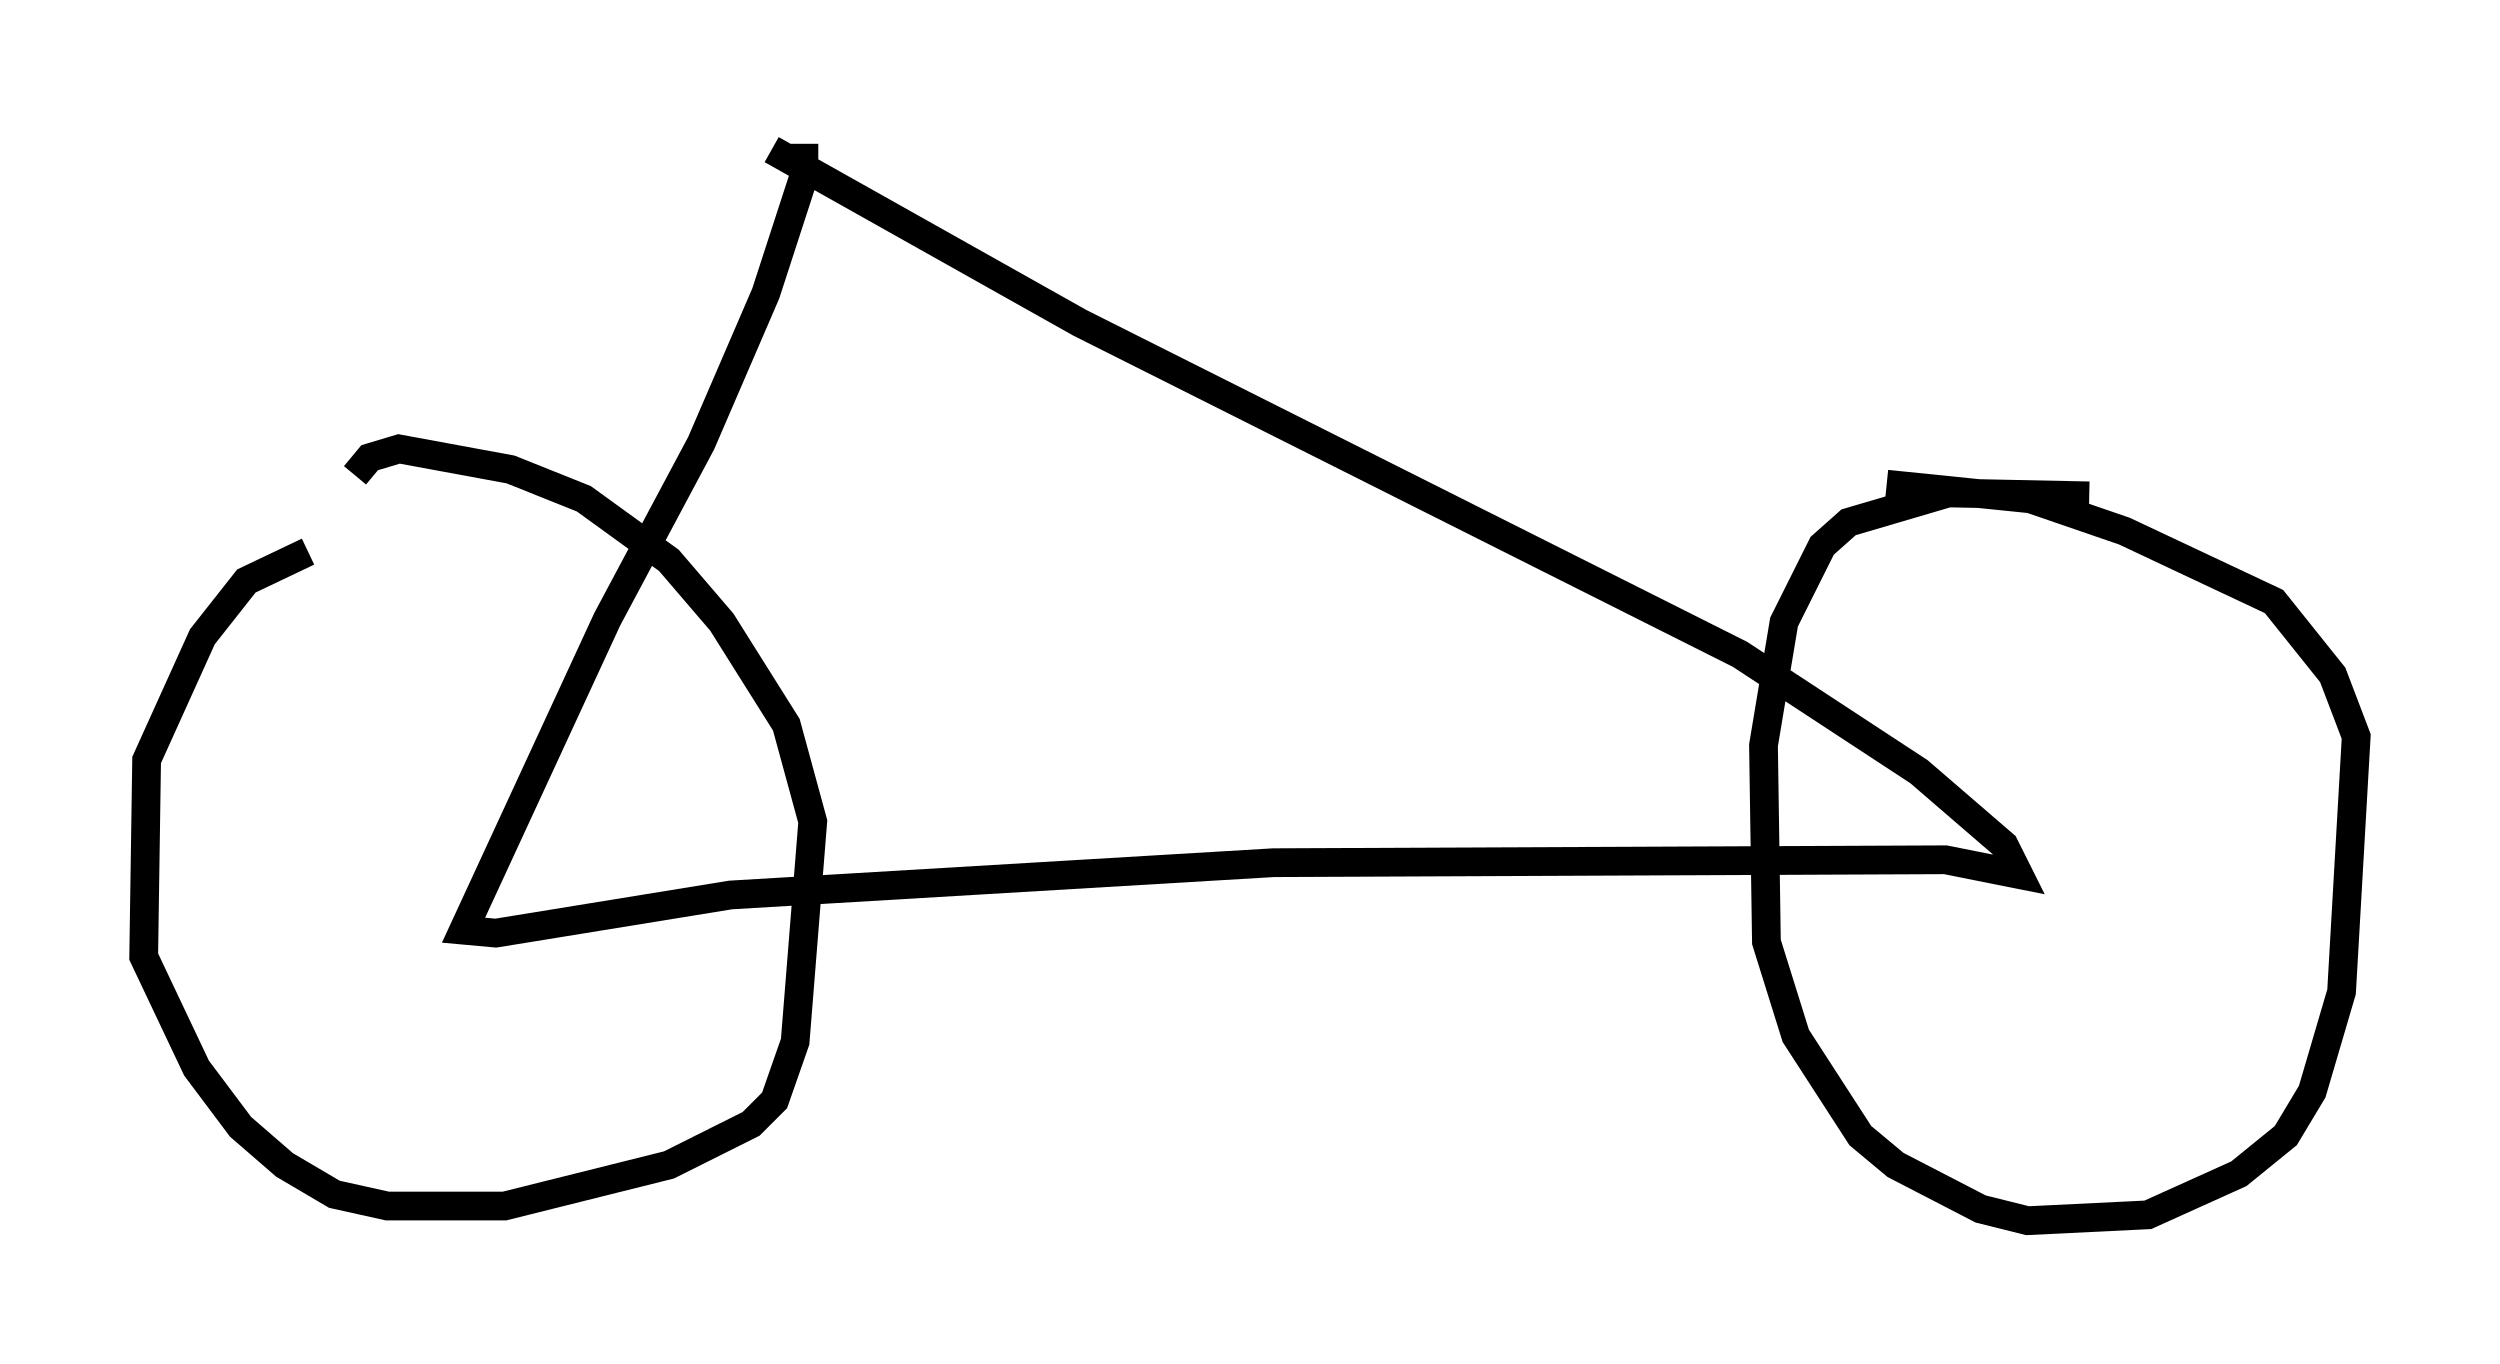 <?xml version="1.0" encoding="utf-8" ?>
<svg baseProfile="full" height="47.465" version="1.1" width="86.972" xmlns="http://www.w3.org/2000/svg" xmlns:ev="http://www.w3.org/2001/xml-events" xmlns:xlink="http://www.w3.org/1999/xlink"><defs /><rect fill="white" height="47.465" width="86.972" x="0" y="0" /><path d="M12.554, 19.292 m-1.838, -0.102 l-2.144, 1.021 -1.531, 1.94 l-1.94, 4.288 -0.102, 6.84 l1.838, 3.879 1.531, 2.042 l1.531, 1.327 1.735, 1.021 l1.838, 0.408 4.083, 0.0 l5.717, -1.429 2.858, -1.429 l0.817, -0.817 0.715, -2.042 l0.613, -7.656 -0.919, -3.369 l-2.246, -3.573 -1.838, -2.144 l-2.96, -2.144 -2.552, -1.021 l-3.879, -0.715 -1.021, 0.306 l-0.51, 0.613 m60.332, 0.715 l-4.9, -0.102 -3.471, 1.021 l-0.919, 0.817 -1.327, 2.654 l-0.715, 4.288 0.102, 6.84 l1.021, 3.267 2.246, 3.471 l1.225, 1.021 2.96, 1.531 l1.633, 0.408 4.185, -0.204 l3.165, -1.429 1.633, -1.327 l0.919, -1.531 1.021, -3.471 l0.51, -8.881 -0.817, -2.144 l-2.042, -2.552 -5.206, -2.45 l-3.267, -1.123 -5.002, -0.51 m-37.669, -11.842 l0.0, 1.123 -1.327, 4.083 l-2.246, 5.206 -3.267, 6.125 l-5.002, 10.821 1.123, 0.102 l8.167, -1.327 18.886, -1.123 l23.377, -0.102 2.552, 0.51 l-0.51, -1.021 -2.96, -2.552 l-6.227, -4.083 -22.969, -11.536 l-10.719, -6.023 " fill="none" stroke="black" stroke-width="1" /></svg>